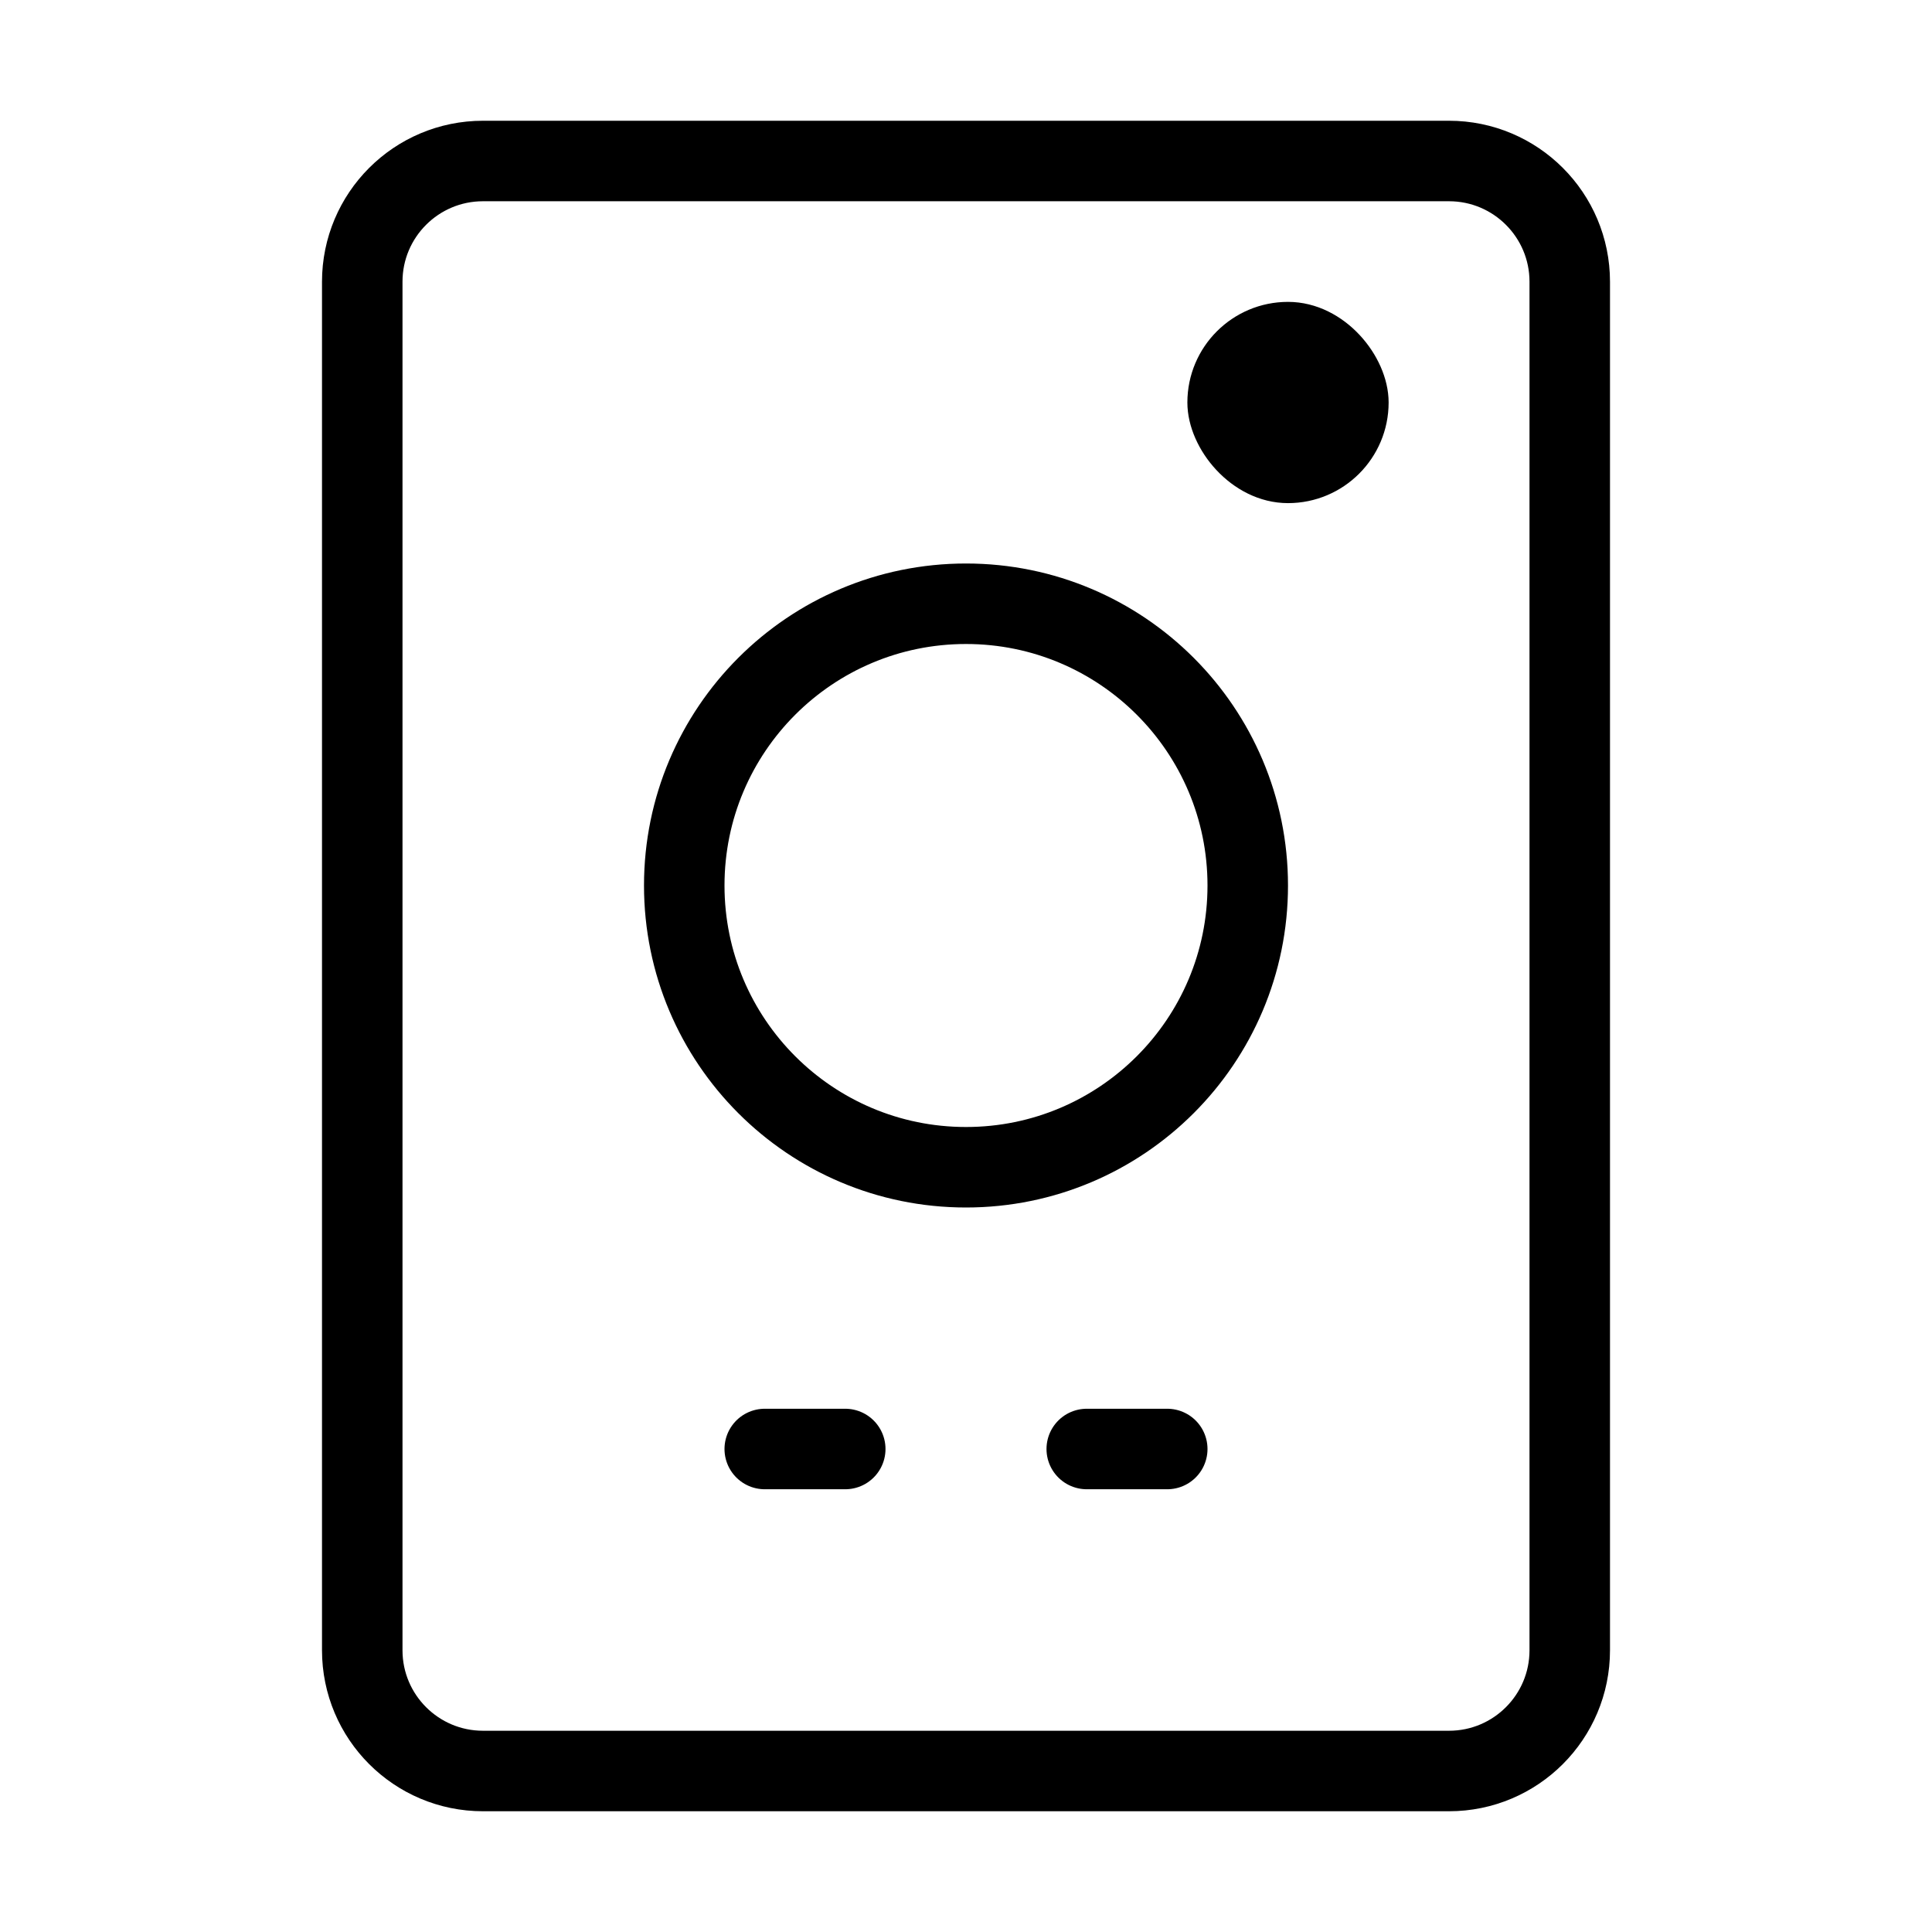 <svg viewBox="0 0 48 48" fill="none" xmlns="http://www.w3.org/2000/svg" stroke="currentColor"><path d="M9 7C9 5.343 10.343 4 12 4H36C37.657 4 39 5.343 39 7V41C39 42.657 37.657 44 36 44H12C10.343 44 9 42.657 9 41L9 7Z" fill="none" stroke="currentColor" stroke-width="2"/><path d="M24 29C27.866 29 31 25.866 31 22C31 18.134 27.866 15 24 15C20.134 15 17 18.134 17 22C17 25.866 20.134 29 24 29Z" fill="none" stroke="currentColor" stroke-width="2" stroke-linejoin="round"/><rect x="30" y="8" width="4" height="4" rx="2" fill="currentColor"/><path d="M27 36H29" stroke="currentColor" stroke-width="2" stroke-linecap="round" stroke-linejoin="round"/><path d="M19 36H21" stroke="currentColor" stroke-width="2" stroke-linecap="round" stroke-linejoin="round"/></svg>